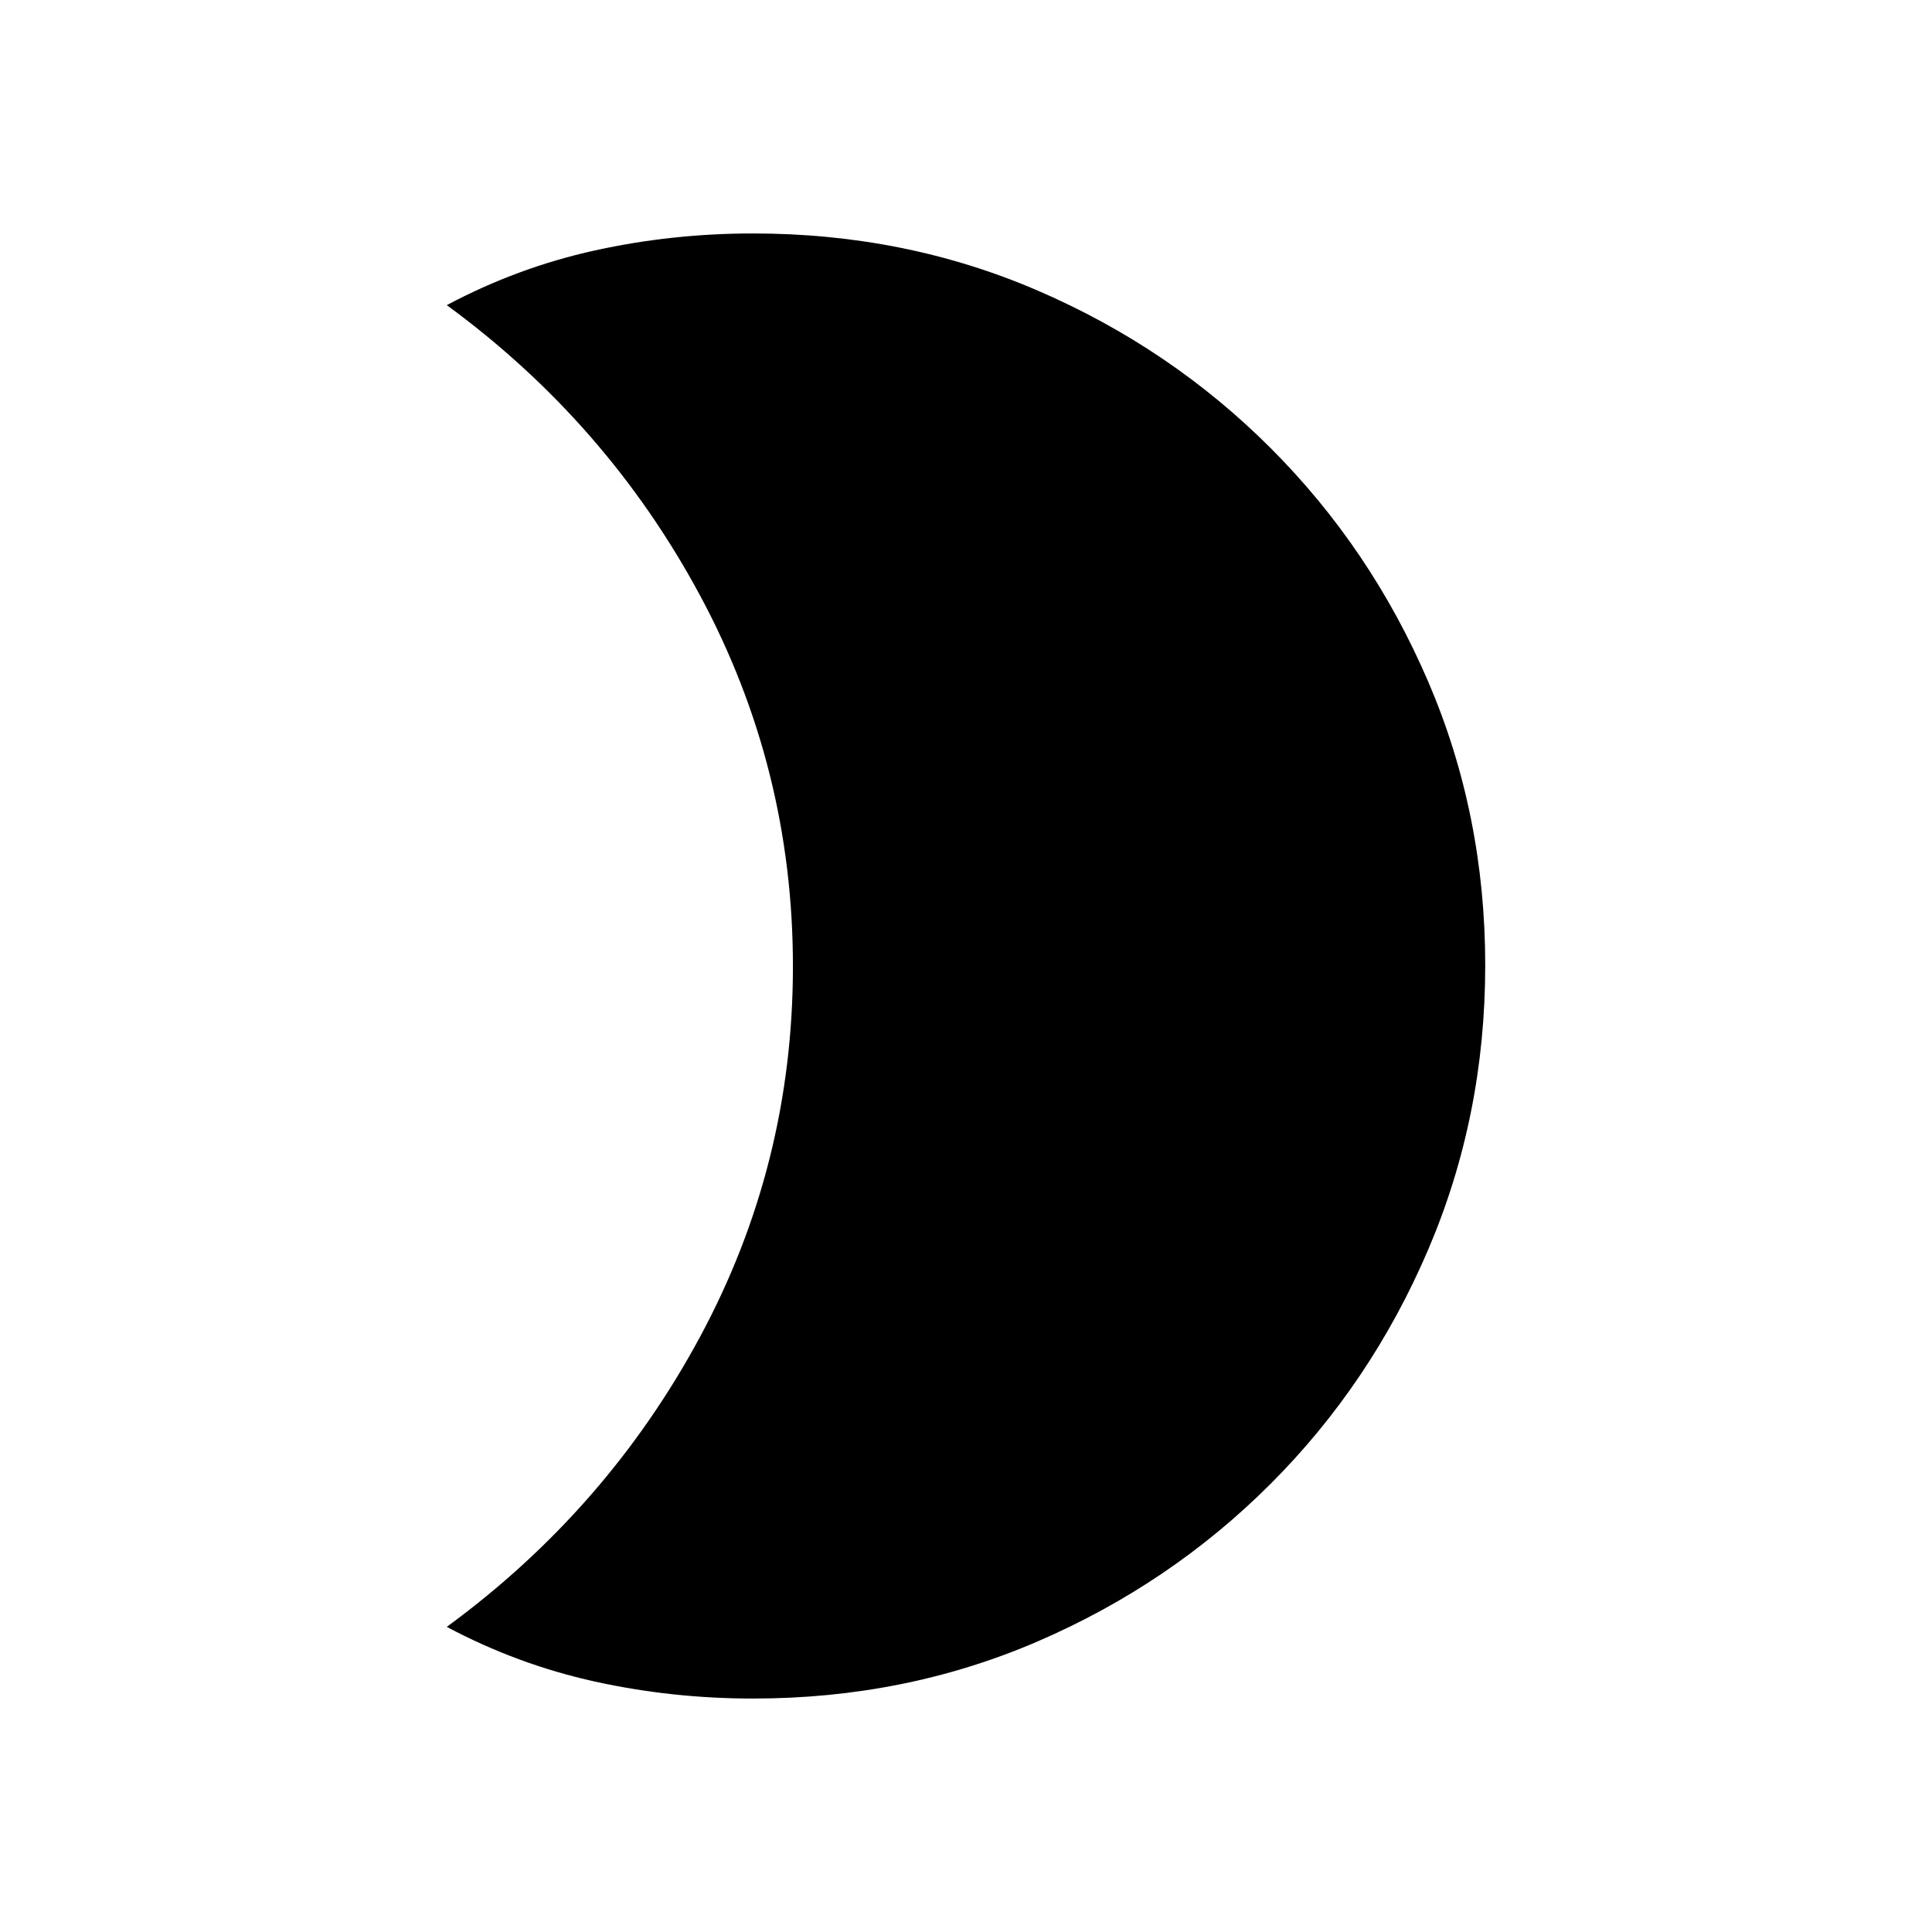 <svg xmlns="http://www.w3.org/2000/svg" height="20" viewBox="0 -960 960 960" width="20"><path d="M374.15-844q75.7 0 141.55 28.42 65.85 28.42 115.65 78.21 49.8 49.79 78.22 115.85Q738-555.45 738-480.34q0 75.11-28.43 141.48-28.42 66.37-78.22 116.18T515.7-144.43Q449.85-116 374.15-116q-40.26 0-78.63-8.46-38.36-8.46-73.52-27.16 79.54-58.23 125.77-143.97Q394-381.34 394-479.86q0-98.52-46.23-184.41Q301.54-750.15 222-808.38q35.16-18.7 73.52-27.16 38.37-8.46 78.63-8.46Z"/></svg>